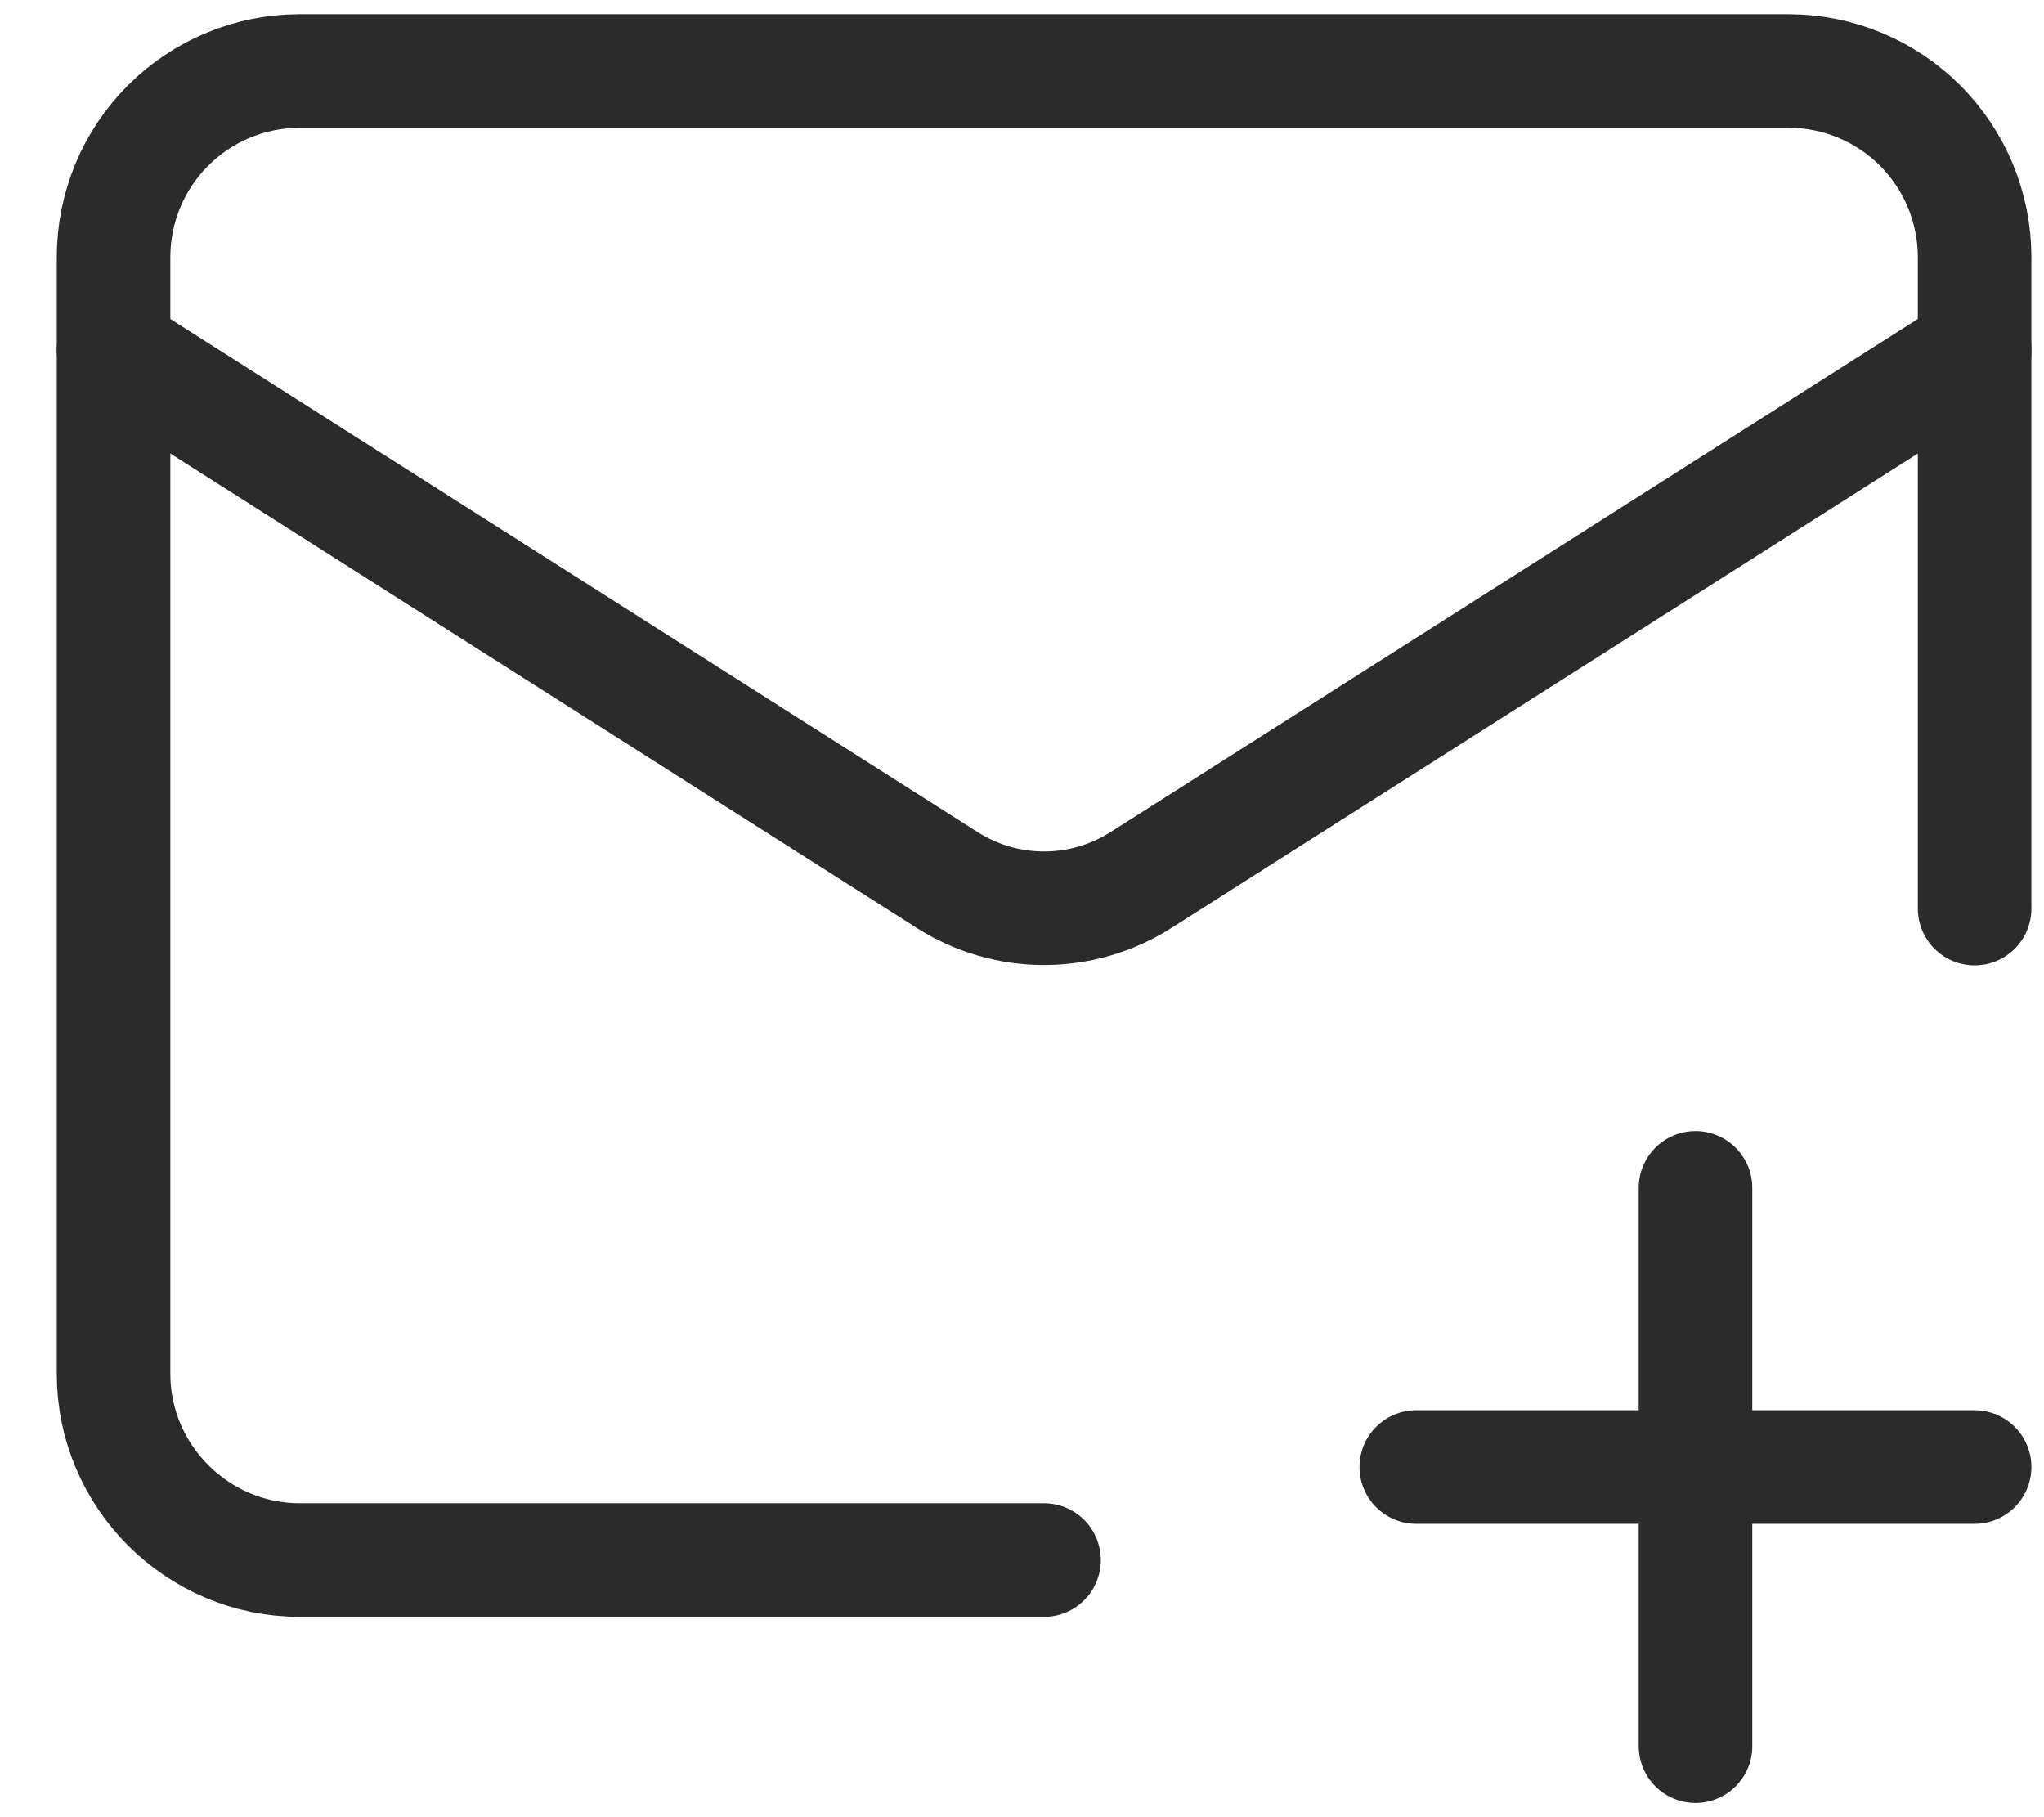<svg width="18" height="16" viewBox="0 0 18 16" fill="none" xmlns="http://www.w3.org/2000/svg">
<g id="Group">
<path id="Vector" d="M17.389 8V2.264C17.389 1.829 17.216 1.412 16.909 1.105C16.602 0.798 16.185 0.625 15.75 0.625H2.639C2.204 0.625 1.787 0.798 1.48 1.105C1.173 1.412 1 1.829 1 2.264V12.097C1 12.999 1.738 13.736 2.639 13.736H9.194" stroke="#2B2B2B" stroke-linecap="round" stroke-linejoin="round"/>
<path id="Vector_2" d="M17.389 3.083L10.039 7.754C9.785 7.913 9.493 7.997 9.194 7.997C8.896 7.997 8.603 7.913 8.35 7.754L1 3.083M14.931 10.459V15.375M12.472 12.917H17.389" stroke="#2B2B2B" stroke-linecap="round" stroke-linejoin="round"/>
</g>
</svg>
